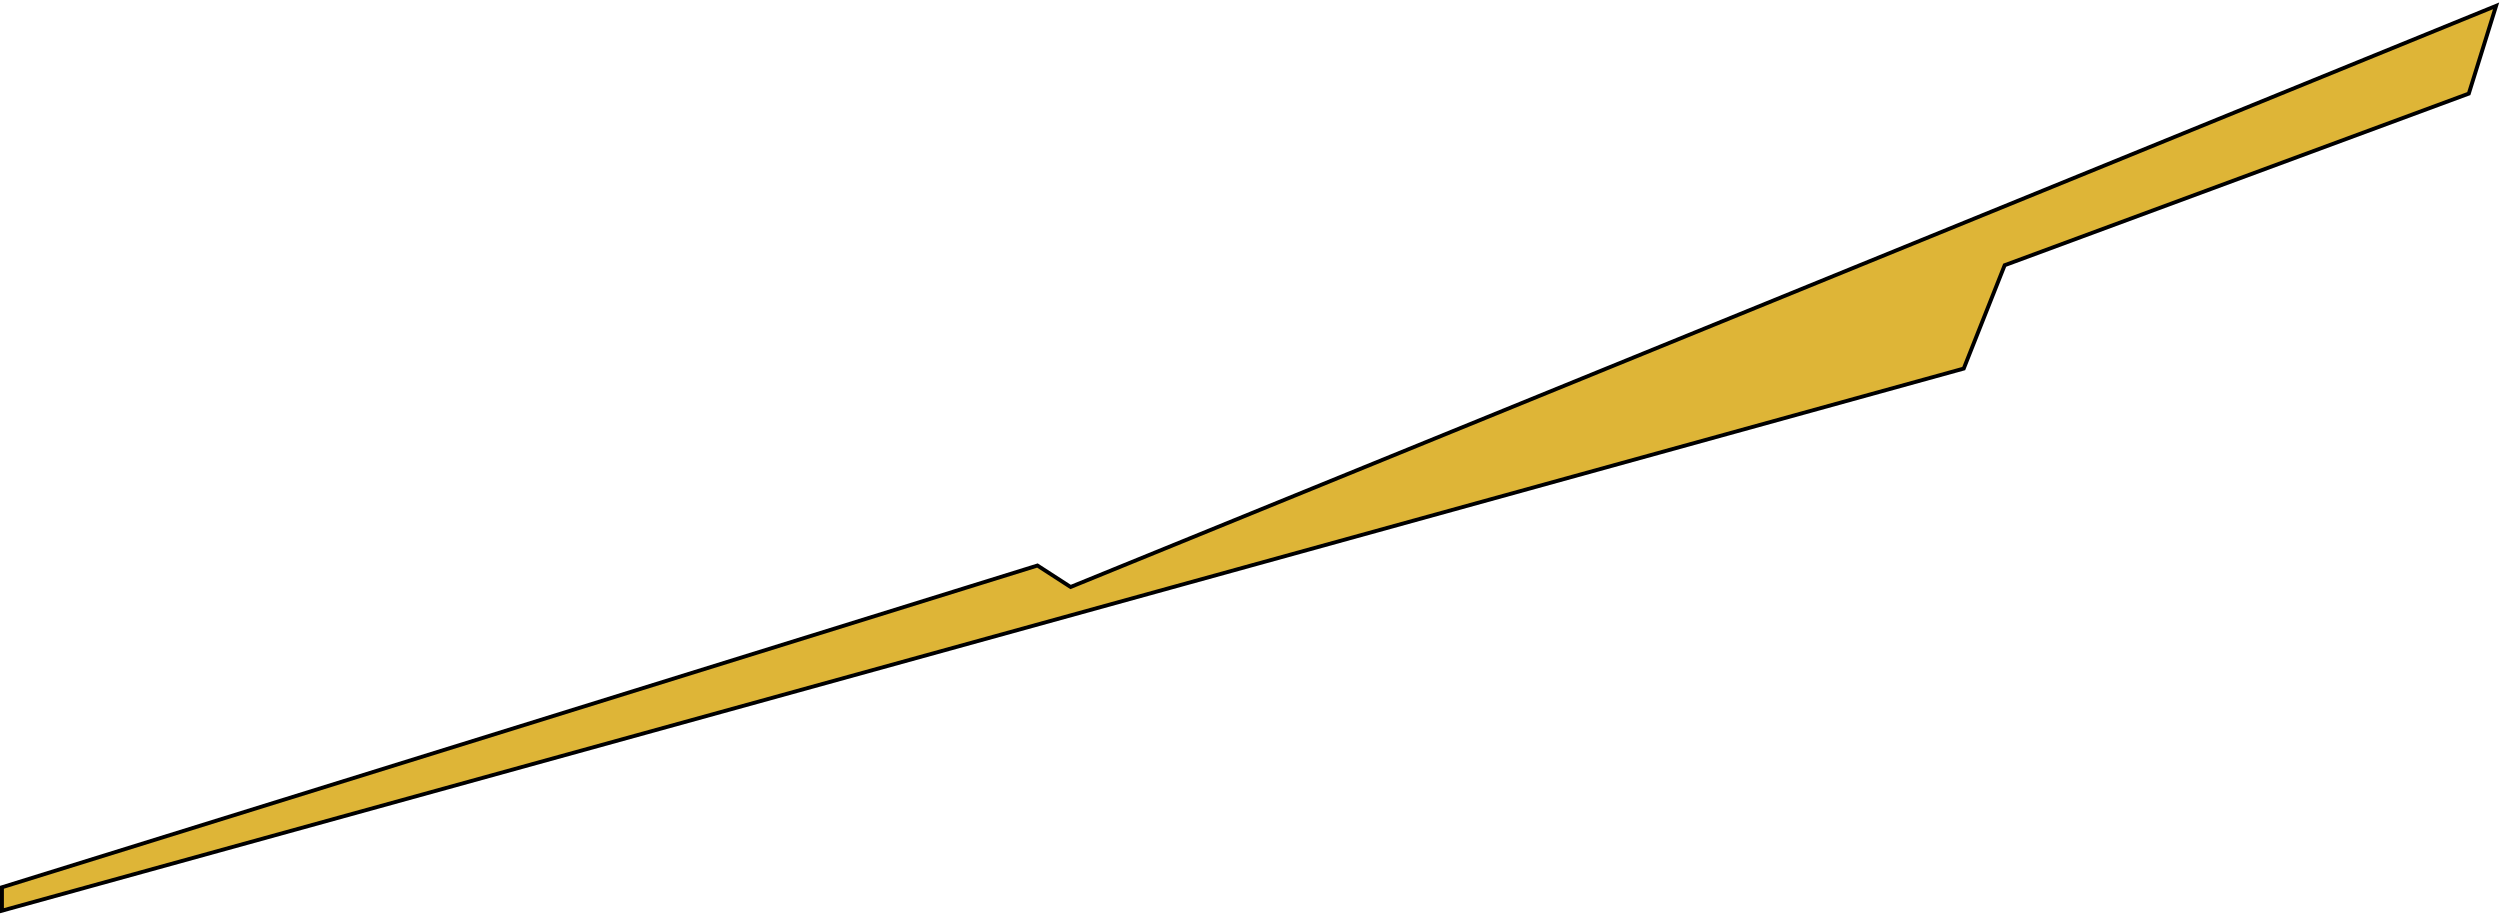 <svg width="641" height="235" viewBox="0 0 641 235" fill="none" xmlns="http://www.w3.org/2000/svg">
<path d="M266 145L0.5 227.5V233.5L503.5 94.5L514 68L633 24L640 1.5L274.5 150.5L266 145Z" fill="#DEB537" stroke="black"/>
</svg>
